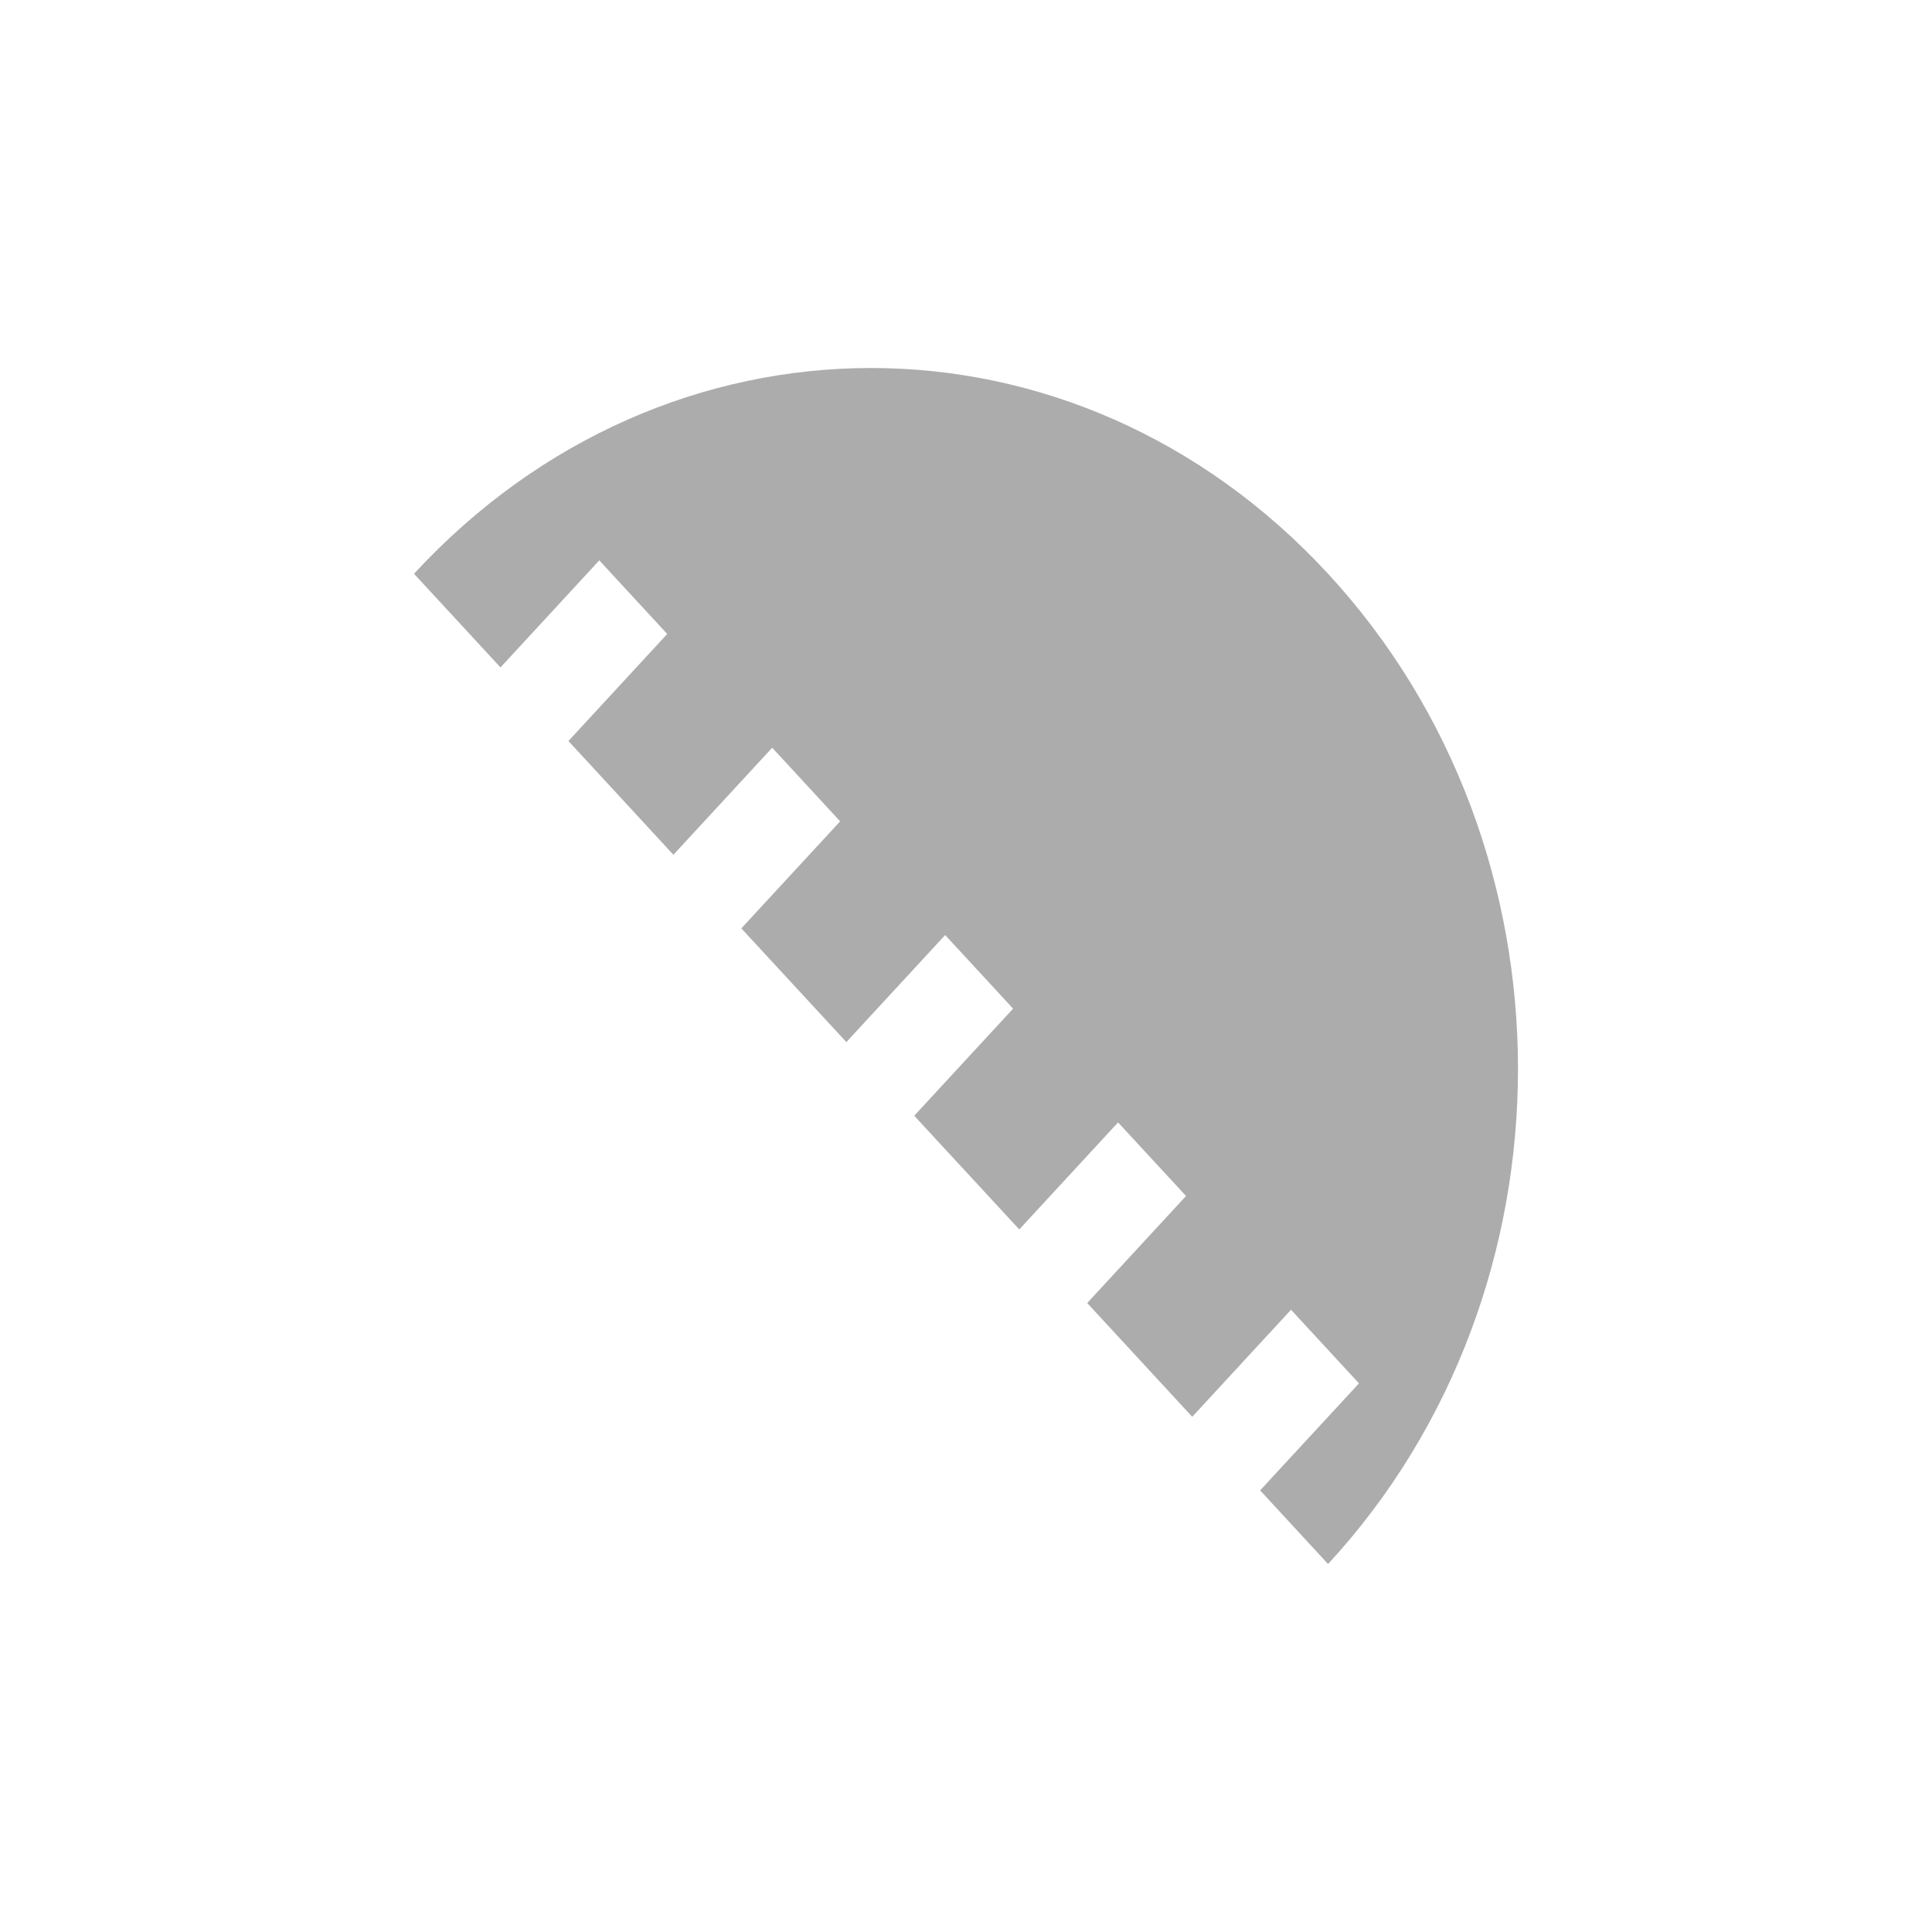 <svg width="42" height="42" viewBox="0 0 42 42" fill="none" xmlns="http://www.w3.org/2000/svg">
<path d="M28.871 34C34.376 28.036 34.376 18.436 28.871 12.473C23.366 6.509 14.505 6.509 9 12.473L10.88 14.509L13.028 12.182L14.505 13.782L12.357 16.109L14.639 18.582L16.787 16.255L18.264 17.855L16.116 20.182L18.399 22.654L20.547 20.327L22.024 21.927L19.875 24.255L22.158 26.727L24.306 24.4L25.783 26L23.635 28.327L25.918 30.8L28.066 28.473L29.543 30.073L27.394 32.4L28.871 34Z" fill="#ACACAD"/>
</svg>
